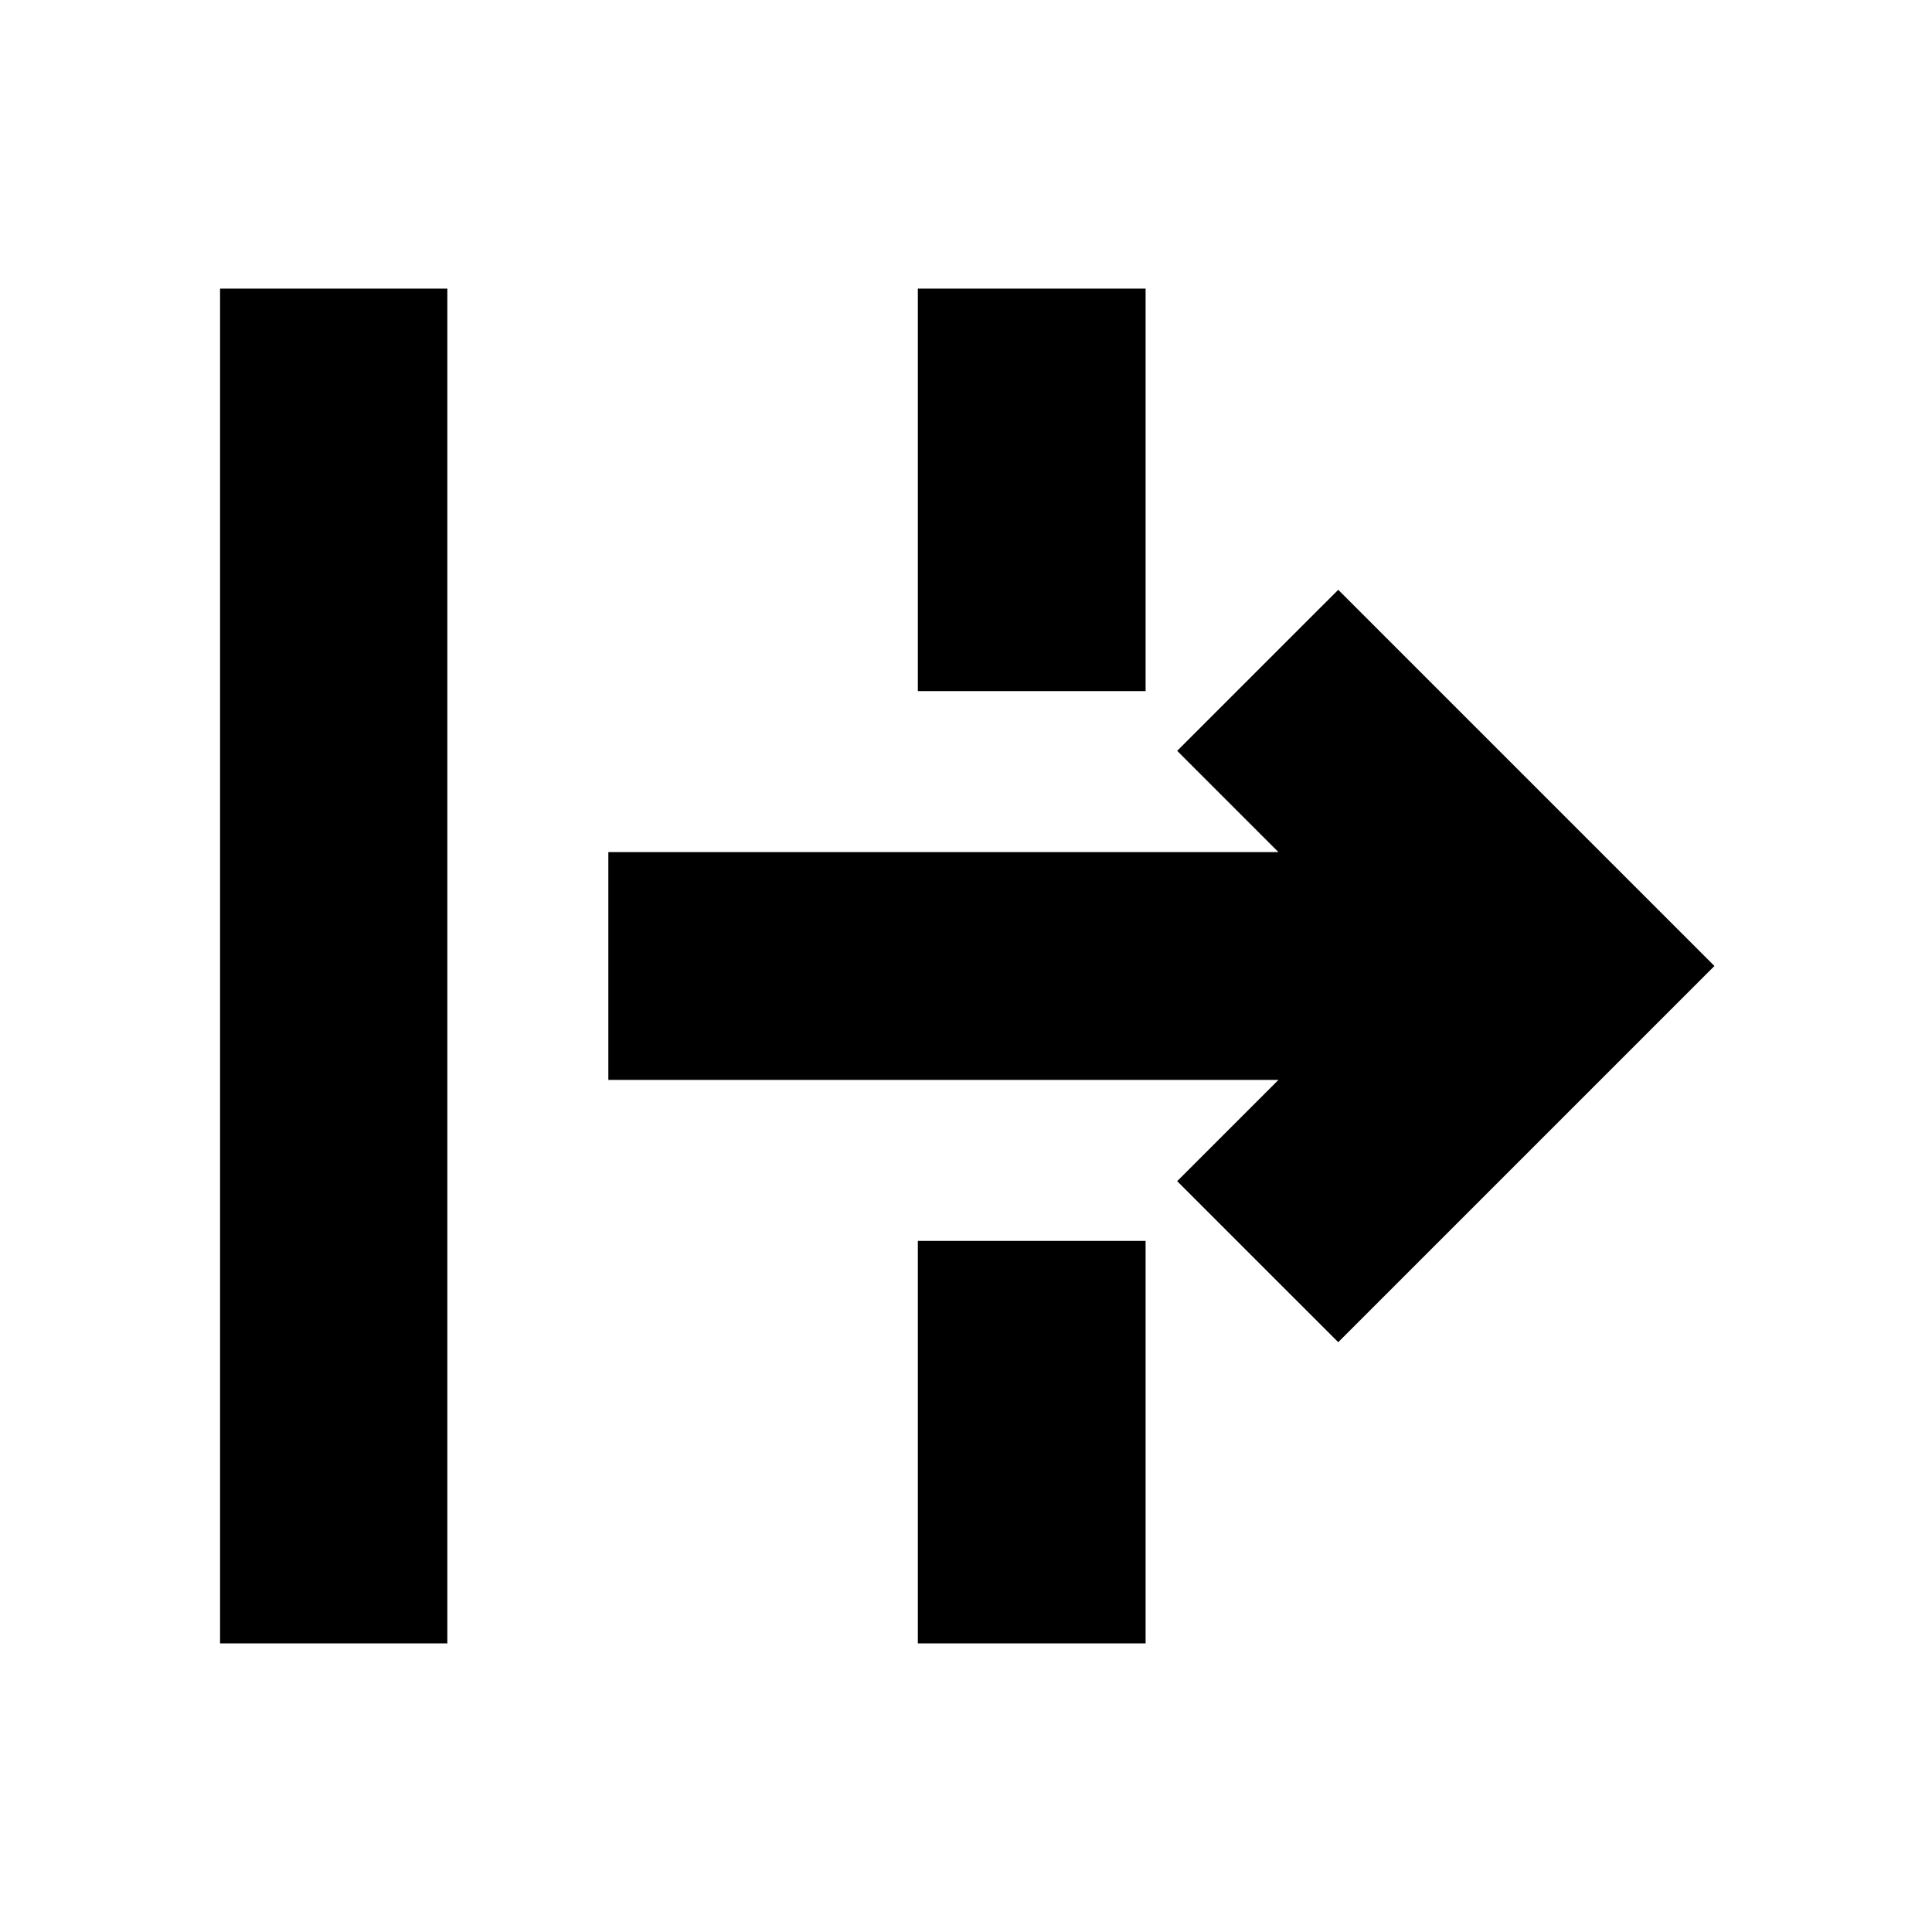 <svg xmlns="http://www.w3.org/2000/svg" height="24" viewBox="0 -960 960 960" width="24"><path d="M109.35-143.41v-673.18h112.93v673.18H109.35Zm555.61-149.66-80.03-80.02 50.33-50.32H302.28v-113.18h332.98l-50.33-50.32 80.03-80.02L851.89-480 664.96-293.07ZM456.07-143.41v-200h113.17v200H456.07Zm0-473.18v-200h113.17v200H456.07Z"/></svg>